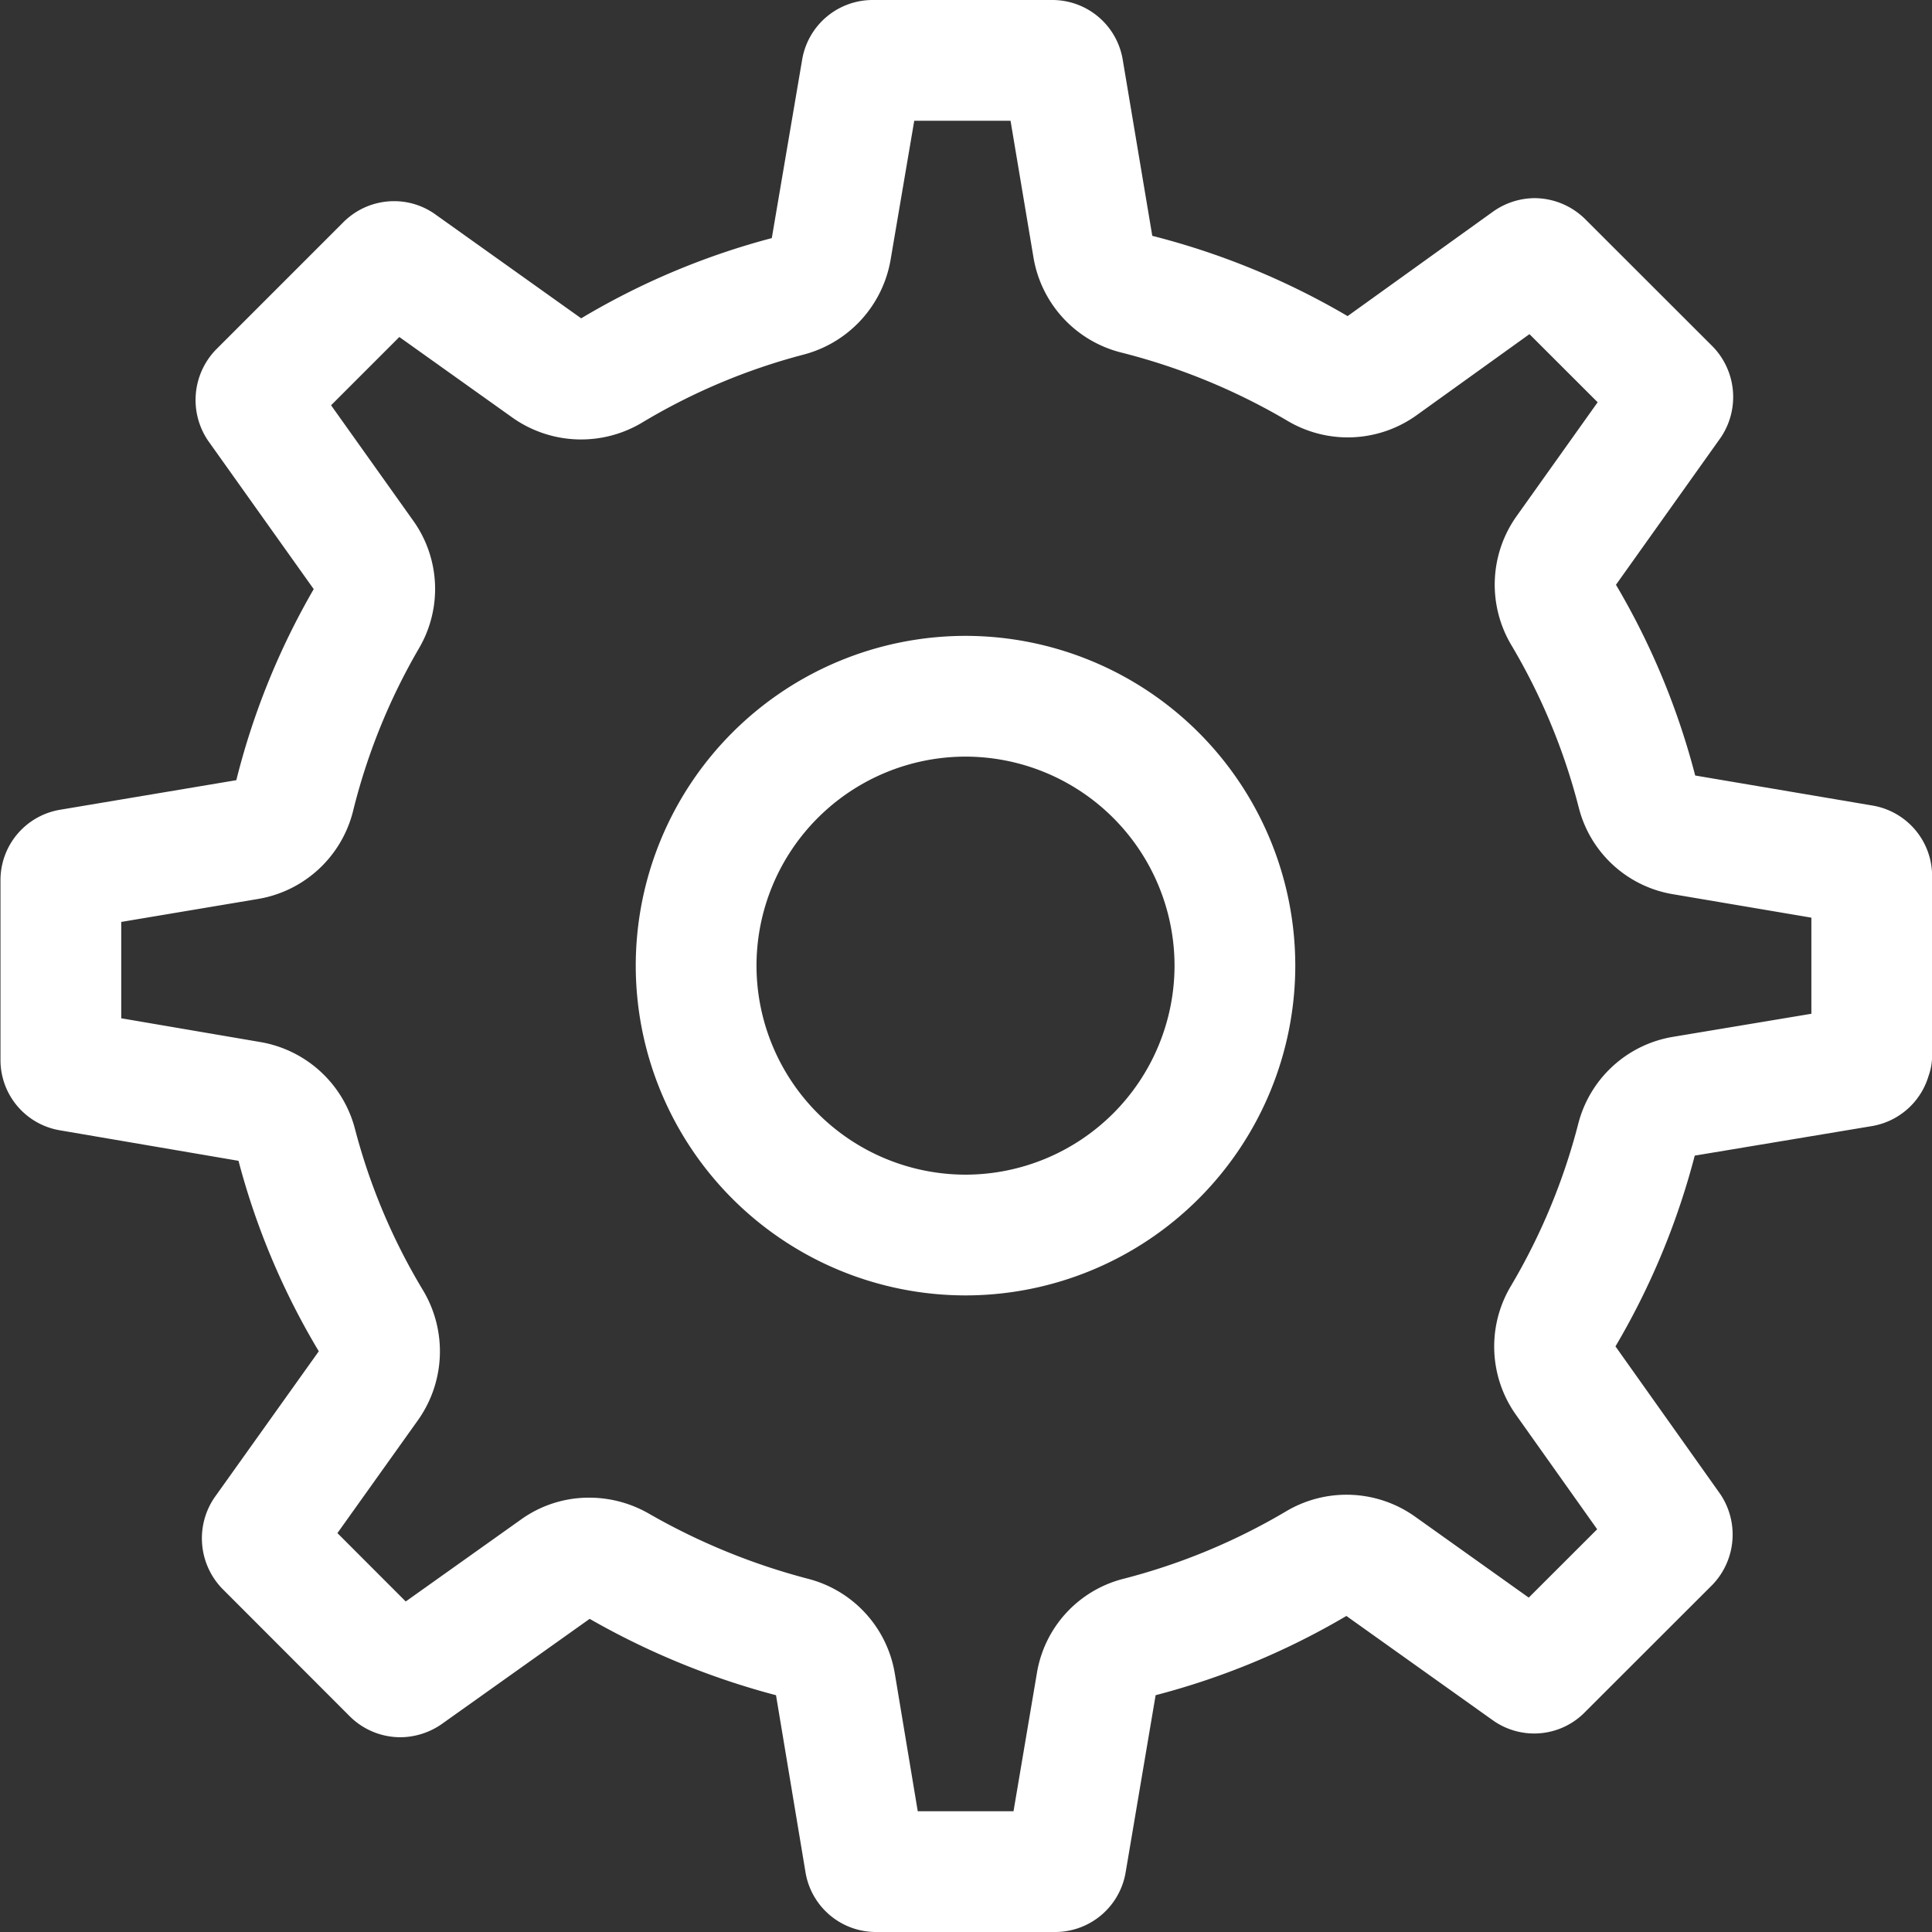 <svg xmlns="http://www.w3.org/2000/svg" width="16" height="16" viewBox="0 0 16 16">
    <rect x="0" y="0" width="16" height="16" fill="#333333" stroke="none"/>
    <defs>
        <style>
            .cls-1{fill:none;stroke:#fff;stroke-linecap:round;stroke-linejoin:round}
        </style>
    </defs>
    <g id="Group_4810" data-name="Group 4810" transform="translate(-448.245 49.718)">
        <g id="Group_4809" data-name="Group 4809">
            <path id="Path_1270" d="M463.741-40.977a.092.092 0 0 1-.078.092l-1.482.247a.475.475 0 0 0-.381.35 5.657 5.657 0 0 1-.614 1.478.477.477 0 0 0 .021.519l.872 1.229a.1.1 0 0 1-.011.12l-1.052 1.051a.088.088 0 0 1-.067.029.091.091 0 0 1-.053-.018l-1.224-.872a.479.479 0 0 0-.519-.021 5.664 5.664 0 0 1-1.479.614.468.468 0 0 0-.349.381l-.251 1.483a.092.092 0 0 1-.092.077H455.5a.091.091 0 0 1-.091-.077l-.247-1.483a.475.475 0 0 0-.35-.381 5.88 5.88 0 0 1-1.447-.593.492.492 0 0 0-.24-.063.464.464 0 0 0-.275.088l-1.236.879a.106.106 0 0 1-.052.017.094.094 0 0 1-.068-.028l-1.051-1.052a.1.1 0 0 1-.011-.12l.868-1.217a.484.484 0 0 0 .022-.523 5.569 5.569 0 0 1-.622-1.475.48.48 0 0 0-.381-.349l-1.493-.255a.09.09 0 0 1-.077-.091v-1.486a.091.091 0 0 1 .077-.092l1.472-.247a.478.478 0 0 0 .385-.353 5.606 5.606 0 0 1 .6-1.482.472.472 0 0 0-.024-.516l-.879-1.235a.1.1 0 0 1 .01-.12l1.052-1.052a.092.092 0 0 1 .067-.028.085.085 0 0 1 .053.018l1.218.868a.484.484 0 0 0 .522.021 5.615 5.615 0 0 1 1.475-.621.484.484 0 0 0 .35-.381l.254-1.493a.092.092 0 0 1 .092-.078h1.486a.091.091 0 0 1 .091.078l.247 1.472a.478.478 0 0 0 .353.384 5.72 5.72 0 0 1 1.514.622.477.477 0 0 0 .519-.022l1.218-.875a.1.1 0 0 1 .053-.018.1.1 0 0 1 .067.029l1.052 1.051a.1.1 0 0 1 .01.12l-.872 1.225a.479.479 0 0 0-.021.519 5.616 5.616 0 0 1 .614 1.479.469.469 0 0 0 .382.349l1.482.251a.092.092 0 0 1 .078.092v1.485z" class="cls-1" data-name="Path 1270"/>
            <path id="Path_1271" d="M455.779-39.952a2.233 2.233 0 0 1-2.231-2.231 2.233 2.233 0 0 1 2.231-2.231 2.233 2.233 0 0 1 2.231 2.231 2.233 2.233 0 0 1-2.231 2.231z" class="cls-1" data-name="Path 1271" transform="translate(.462 .462)"/>
        </g>
    </g>
</svg>
